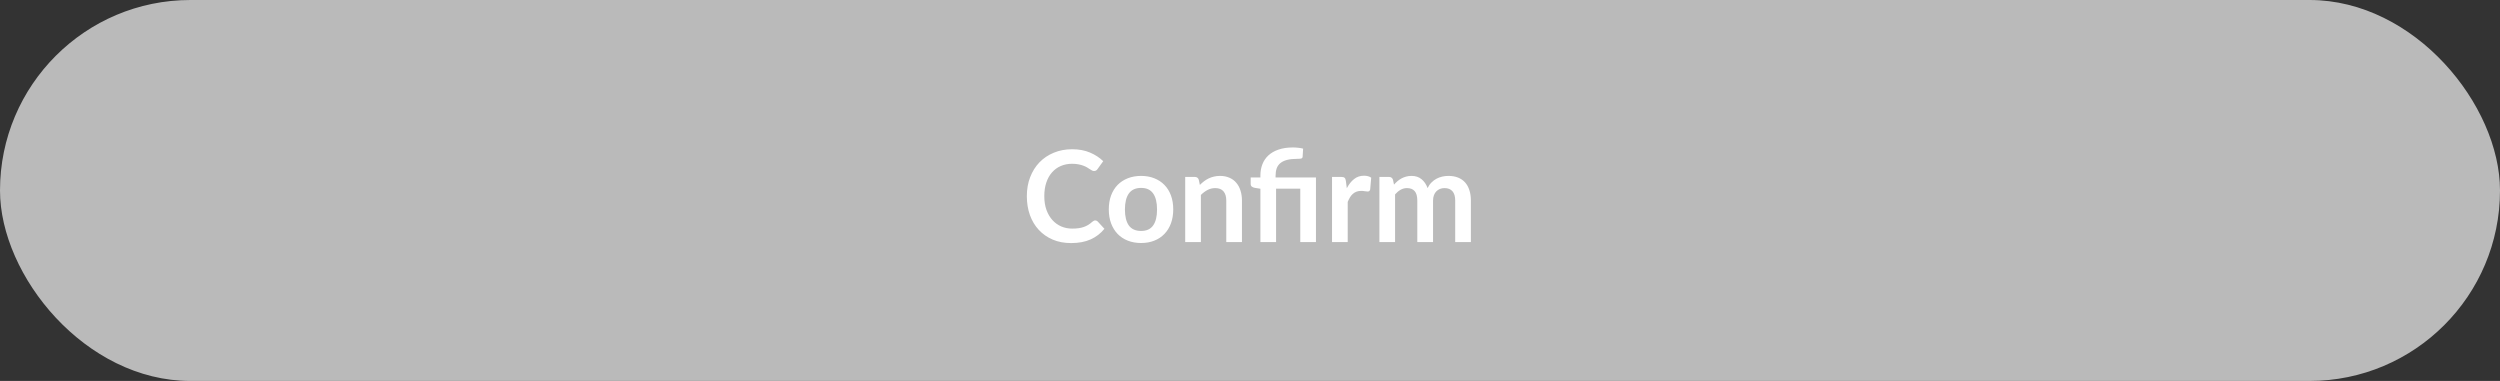 <svg width="315" height="48" viewBox="0 0 315 48" fill="none" xmlns="http://www.w3.org/2000/svg">
<rect x="0" y="0" width="315" height="48" fill="#333333" stroke="none"/>
<rect width="315" height="48" rx="24" fill="#BABABA"/>
<path d="M137.998 27.772C138.115 27.772 138.219 27.817 138.31 27.908L139.158 28.828C138.688 29.409 138.11 29.855 137.422 30.164C136.739 30.473 135.918 30.628 134.958 30.628C134.099 30.628 133.326 30.481 132.638 30.188C131.955 29.895 131.371 29.487 130.886 28.964C130.4 28.441 130.027 27.817 129.766 27.092C129.51 26.367 129.382 25.575 129.382 24.716C129.382 23.847 129.52 23.052 129.798 22.332C130.075 21.607 130.464 20.983 130.966 20.46C131.472 19.937 132.075 19.532 132.774 19.244C133.472 18.951 134.246 18.804 135.094 18.804C135.936 18.804 136.683 18.943 137.334 19.22C137.99 19.497 138.547 19.86 139.006 20.308L138.286 21.308C138.243 21.372 138.187 21.428 138.118 21.476C138.054 21.524 137.963 21.548 137.846 21.548C137.766 21.548 137.683 21.527 137.598 21.484C137.512 21.436 137.419 21.38 137.318 21.316C137.216 21.247 137.099 21.172 136.966 21.092C136.832 21.012 136.678 20.94 136.502 20.876C136.326 20.807 136.12 20.751 135.886 20.708C135.656 20.66 135.39 20.636 135.086 20.636C134.568 20.636 134.094 20.729 133.662 20.916C133.235 21.097 132.867 21.364 132.558 21.716C132.248 22.063 132.008 22.489 131.838 22.996C131.667 23.497 131.582 24.071 131.582 24.716C131.582 25.367 131.672 25.945 131.854 26.452C132.04 26.959 132.291 27.385 132.606 27.732C132.92 28.079 133.291 28.345 133.718 28.532C134.144 28.713 134.603 28.804 135.094 28.804C135.387 28.804 135.651 28.788 135.886 28.756C136.126 28.724 136.344 28.673 136.542 28.604C136.744 28.535 136.934 28.447 137.11 28.34C137.291 28.228 137.47 28.092 137.646 27.932C137.699 27.884 137.755 27.847 137.814 27.82C137.872 27.788 137.934 27.772 137.998 27.772ZM143.78 22.164C144.388 22.164 144.94 22.263 145.436 22.46C145.937 22.657 146.364 22.937 146.716 23.3C147.073 23.663 147.348 24.105 147.54 24.628C147.732 25.151 147.828 25.735 147.828 26.38C147.828 27.031 147.732 27.617 147.54 28.14C147.348 28.663 147.073 29.108 146.716 29.476C146.364 29.844 145.937 30.127 145.436 30.324C144.94 30.521 144.388 30.62 143.78 30.62C143.167 30.62 142.609 30.521 142.108 30.324C141.607 30.127 141.177 29.844 140.82 29.476C140.468 29.108 140.193 28.663 139.996 28.14C139.804 27.617 139.708 27.031 139.708 26.38C139.708 25.735 139.804 25.151 139.996 24.628C140.193 24.105 140.468 23.663 140.82 23.3C141.177 22.937 141.607 22.657 142.108 22.46C142.609 22.263 143.167 22.164 143.78 22.164ZM143.78 29.1C144.463 29.1 144.967 28.871 145.292 28.412C145.623 27.953 145.788 27.281 145.788 26.396C145.788 25.511 145.623 24.836 145.292 24.372C144.967 23.908 144.463 23.676 143.78 23.676C143.087 23.676 142.572 23.911 142.236 24.38C141.905 24.844 141.74 25.516 141.74 26.396C141.74 27.276 141.905 27.948 142.236 28.412C142.572 28.871 143.087 29.1 143.78 29.1ZM151.183 23.3C151.349 23.135 151.522 22.983 151.703 22.844C151.89 22.7 152.085 22.58 152.287 22.484C152.495 22.383 152.717 22.305 152.951 22.252C153.186 22.193 153.442 22.164 153.719 22.164C154.167 22.164 154.565 22.241 154.911 22.396C155.258 22.545 155.546 22.759 155.775 23.036C156.01 23.308 156.186 23.636 156.303 24.02C156.426 24.399 156.487 24.817 156.487 25.276V30.5H154.511V25.276C154.511 24.775 154.397 24.388 154.167 24.116C153.938 23.839 153.589 23.7 153.119 23.7C152.778 23.7 152.458 23.777 152.159 23.932C151.861 24.087 151.578 24.297 151.311 24.564V30.5H149.335V22.292H150.543C150.799 22.292 150.967 22.412 151.047 22.652L151.183 23.3ZM158.81 30.5V23.78L158.098 23.668C157.943 23.636 157.818 23.583 157.722 23.508C157.631 23.428 157.586 23.316 157.586 23.172V22.364H158.81V22.1C158.81 21.599 158.893 21.135 159.058 20.708C159.223 20.276 159.474 19.903 159.81 19.588C160.146 19.273 160.57 19.028 161.082 18.852C161.599 18.671 162.207 18.58 162.906 18.58C163.13 18.58 163.357 18.593 163.586 18.62C163.821 18.641 164.023 18.679 164.194 18.732L164.13 19.756C164.119 19.879 164.053 19.953 163.93 19.98C163.807 20.001 163.655 20.012 163.474 20.012C162.957 20.012 162.522 20.057 162.17 20.148C161.823 20.239 161.541 20.375 161.322 20.556C161.109 20.732 160.954 20.956 160.858 21.228C160.767 21.495 160.722 21.807 160.722 22.164V22.364H165.81V30.5H163.834V23.772H160.786V30.5H158.81ZM169.699 23.716C169.955 23.225 170.259 22.841 170.611 22.564C170.963 22.281 171.379 22.14 171.859 22.14C172.238 22.14 172.542 22.223 172.771 22.388L172.643 23.868C172.617 23.964 172.577 24.033 172.523 24.076C172.475 24.113 172.409 24.132 172.323 24.132C172.243 24.132 172.123 24.119 171.963 24.092C171.809 24.065 171.657 24.052 171.507 24.052C171.289 24.052 171.094 24.084 170.923 24.148C170.753 24.212 170.598 24.305 170.459 24.428C170.326 24.545 170.206 24.689 170.099 24.86C169.998 25.031 169.902 25.225 169.811 25.444V30.5H167.835V22.292H168.995C169.198 22.292 169.339 22.329 169.419 22.404C169.499 22.473 169.553 22.601 169.579 22.788L169.699 23.716ZM173.804 30.5V22.292H175.012C175.268 22.292 175.436 22.412 175.516 22.652L175.644 23.26C175.788 23.1 175.937 22.953 176.092 22.82C176.252 22.687 176.42 22.572 176.596 22.476C176.777 22.38 176.969 22.305 177.172 22.252C177.38 22.193 177.607 22.164 177.852 22.164C178.369 22.164 178.793 22.305 179.124 22.588C179.46 22.865 179.711 23.236 179.876 23.7C180.004 23.428 180.164 23.196 180.356 23.004C180.548 22.807 180.759 22.647 180.988 22.524C181.217 22.401 181.46 22.311 181.716 22.252C181.977 22.193 182.239 22.164 182.5 22.164C182.953 22.164 183.356 22.233 183.708 22.372C184.06 22.511 184.356 22.713 184.596 22.98C184.836 23.247 185.017 23.572 185.14 23.956C185.268 24.34 185.332 24.78 185.332 25.276V30.5H183.356V25.276C183.356 24.753 183.241 24.361 183.012 24.1C182.783 23.833 182.447 23.7 182.004 23.7C181.801 23.7 181.612 23.735 181.436 23.804C181.265 23.873 181.113 23.975 180.98 24.108C180.852 24.236 180.751 24.399 180.676 24.596C180.601 24.793 180.564 25.02 180.564 25.276V30.5H178.58V25.276C178.58 24.727 178.468 24.327 178.244 24.076C178.025 23.825 177.703 23.7 177.276 23.7C176.988 23.7 176.719 23.772 176.468 23.916C176.223 24.055 175.993 24.247 175.78 24.492V30.5H173.804Z" fill="white"/>
</svg>
